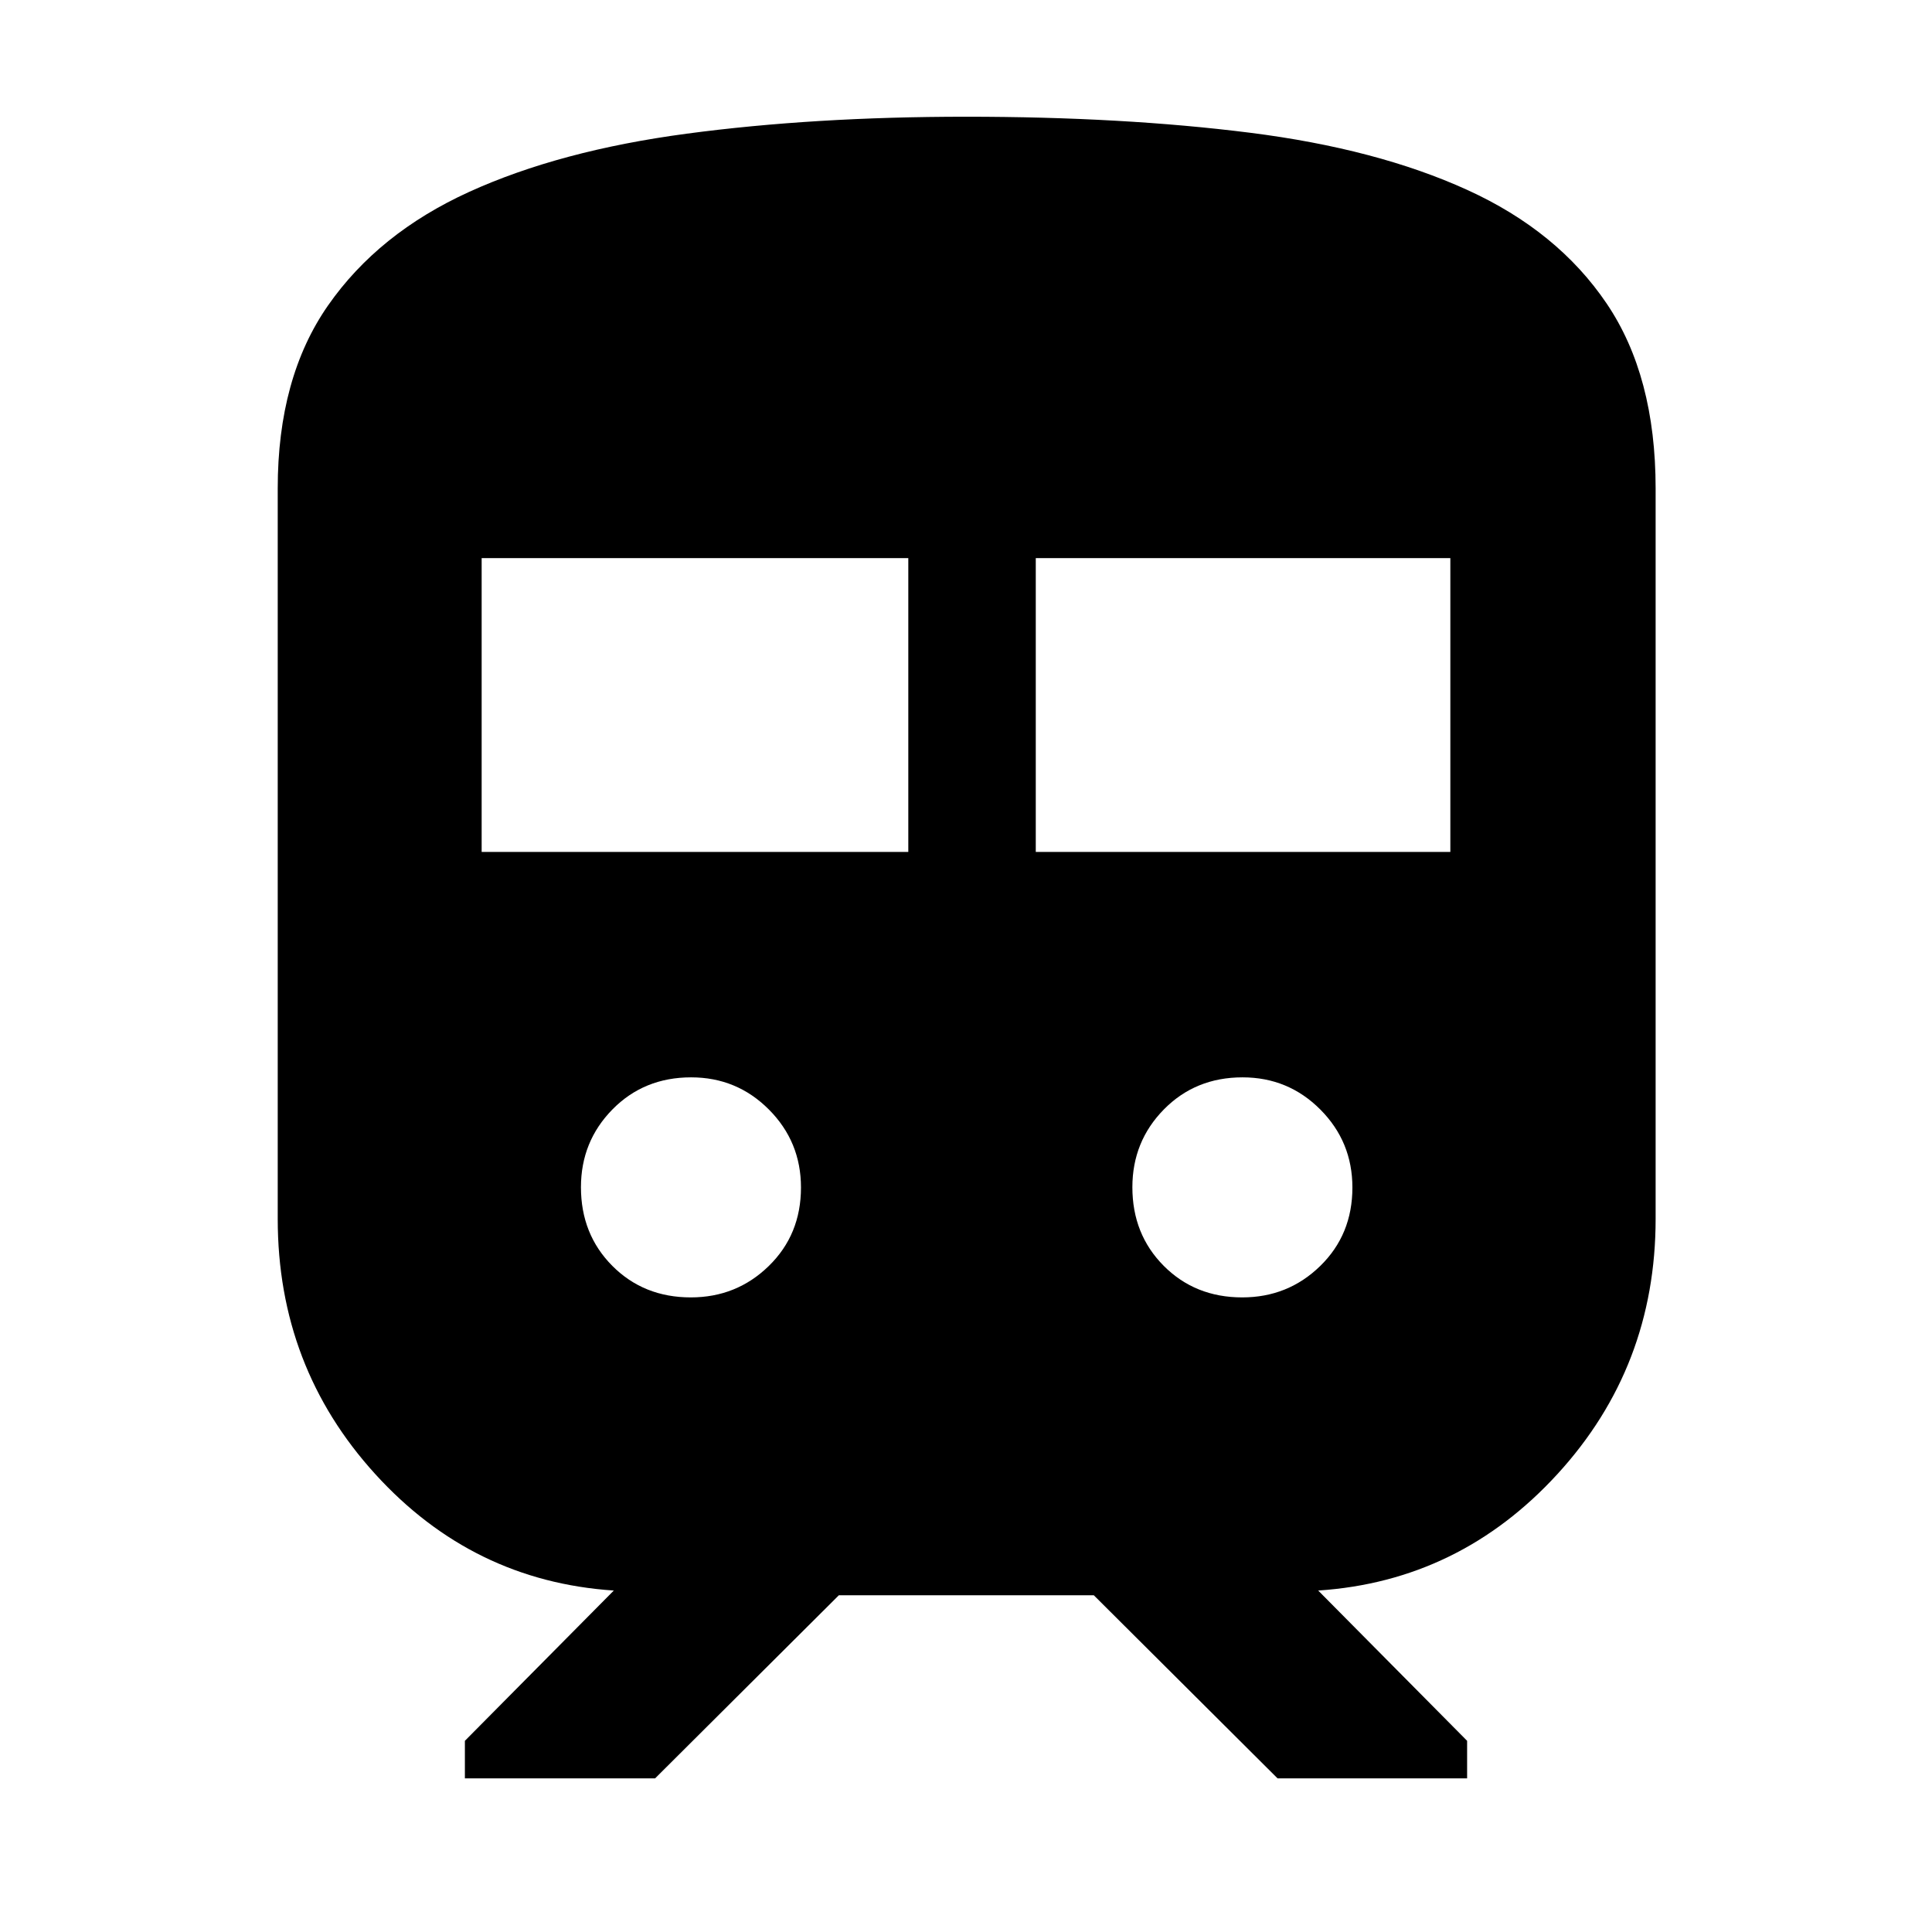 <svg xmlns="http://www.w3.org/2000/svg" height="40" viewBox="0 -960 960 960" width="40"><path d="M138-354.36v-362.97q0-55.06 25.03-90.93 25.02-35.87 70.08-56.39 45.06-20.52 108.14-28.93Q404.33-902 480-902q78.07 0 141.13 7.96 63.07 7.96 107.97 28.42 44.9 20.45 69.23 56.43 24.34 35.97 24.34 91.86v362.97q0 73.53-48.75 126.78T655-169.67L729-95v18.67h-94.17l-91.33-91H416.83l-91.33 91H231V-95l74-74.67q-70.17-4.66-118.58-57.91Q138-280.83 138-354.36Zm101.33-182.31h212v-146h-212v146Zm275.34 0h206v-146h-206v146ZM343.26-315.33q22.74 0 38.74-15.6 16-15.6 16-39 0-22.74-15.93-38.74-15.93-16-38.67-16-23.4 0-39.07 15.93-15.66 15.93-15.66 38.67 0 23.4 15.59 39.07 15.6 15.67 39 15.67Zm274 0q22.74 0 38.74-15.6 16-15.6 16-39 0-22.74-15.93-38.74-15.93-16-38.67-16-23.4 0-39.07 15.93-15.66 15.93-15.66 38.67 0 23.4 15.59 39.07 15.6 15.67 39 15.67Z"/></svg>